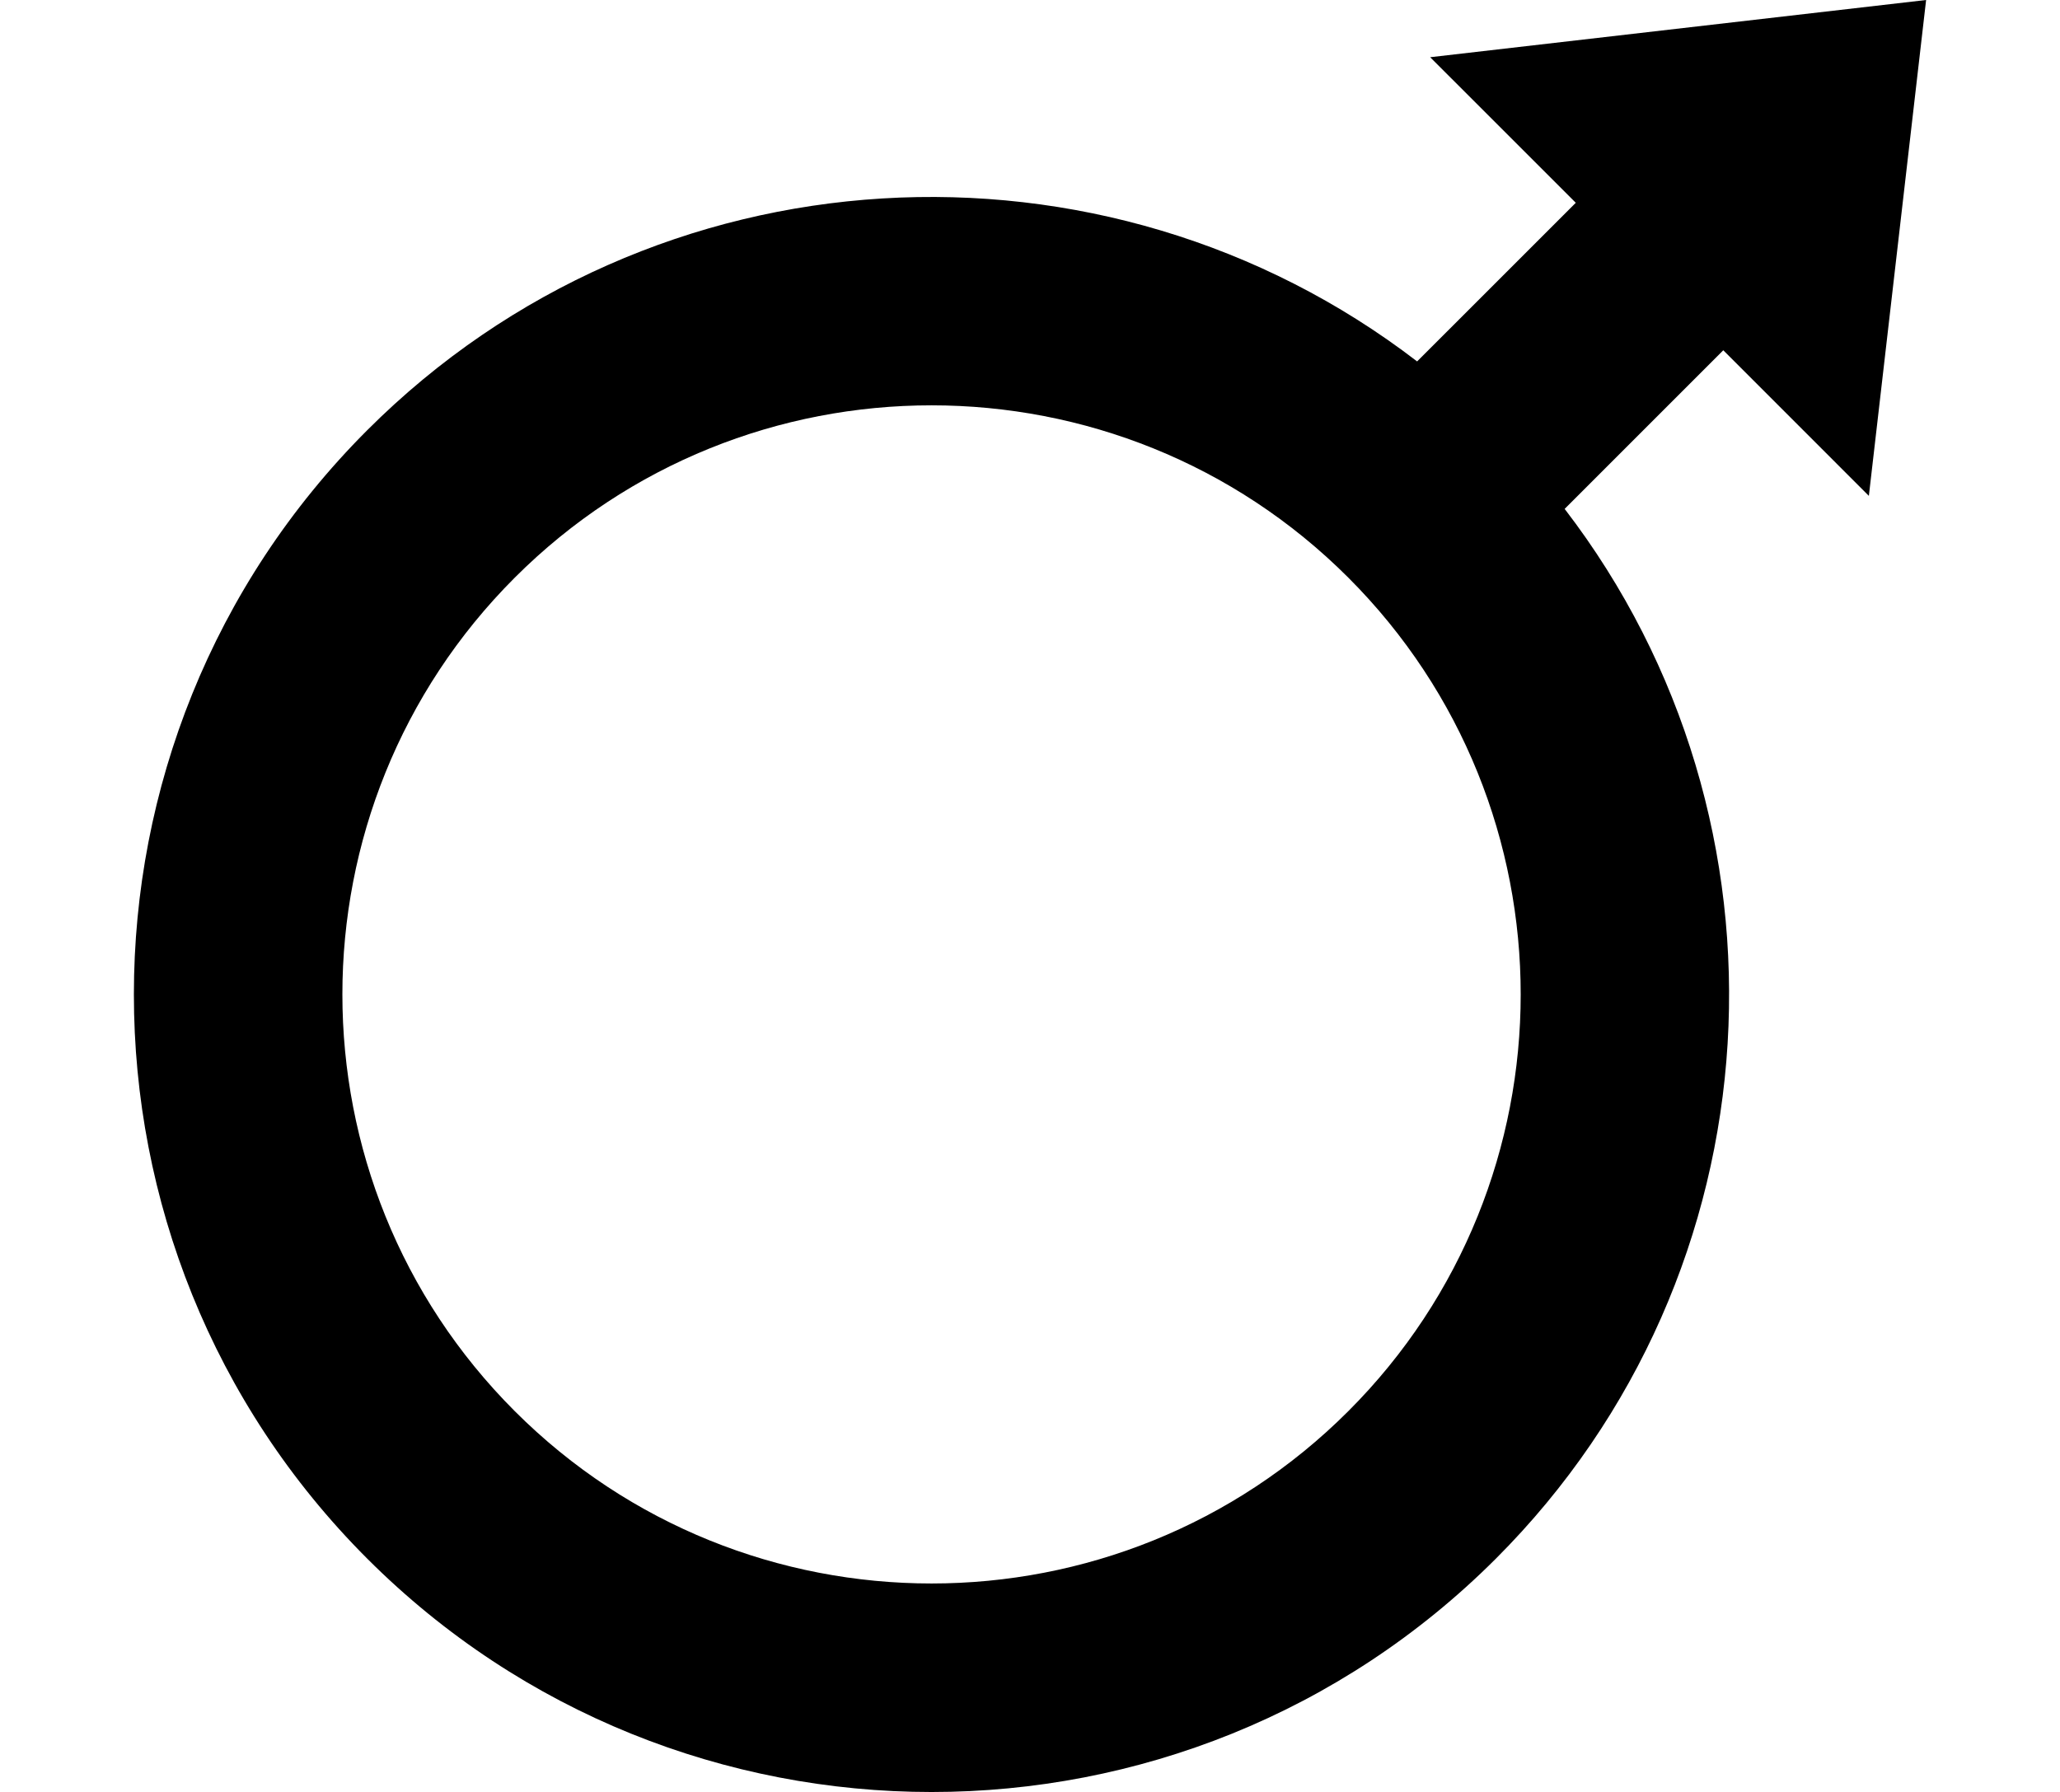 <?xml version="1.0" ?>
<svg xmlns="http://www.w3.org/2000/svg" xmlns:ev="http://www.w3.org/2001/xml-events" xmlns:xlink="http://www.w3.org/1999/xlink" baseProfile="full" enable-background="new 0 0 100 99.999" height="522px" version="1.1" viewBox="0 0 100 99.999" width="600px" x="0px" xml:space="preserve" y="0px">
	<defs/>
	<path d="M 79.832,28.398 L 88.683,19.546 L 96.806,27.671 L 100.0,0.0 L 72.328,3.193 L 80.453,11.316 L 71.6,20.168 C 54.154,6.77 28.988,8.038 13.021,24.005 C -4.341,41.368 -4.341,69.616 13.021,86.978 C 30.382,104.34 58.632,104.34 75.994,86.978 C 91.959,71.011 93.23,45.843 79.832,28.398 M 21.251,78.746 C 8.428,65.924 8.427,45.06 21.251,32.235 C 34.073,19.413 54.938,19.413 67.762,32.235 C 80.585,45.06 80.585,65.924 67.762,78.746 C 54.938,91.569 34.074,91.569 21.251,78.746"/>
</svg>
